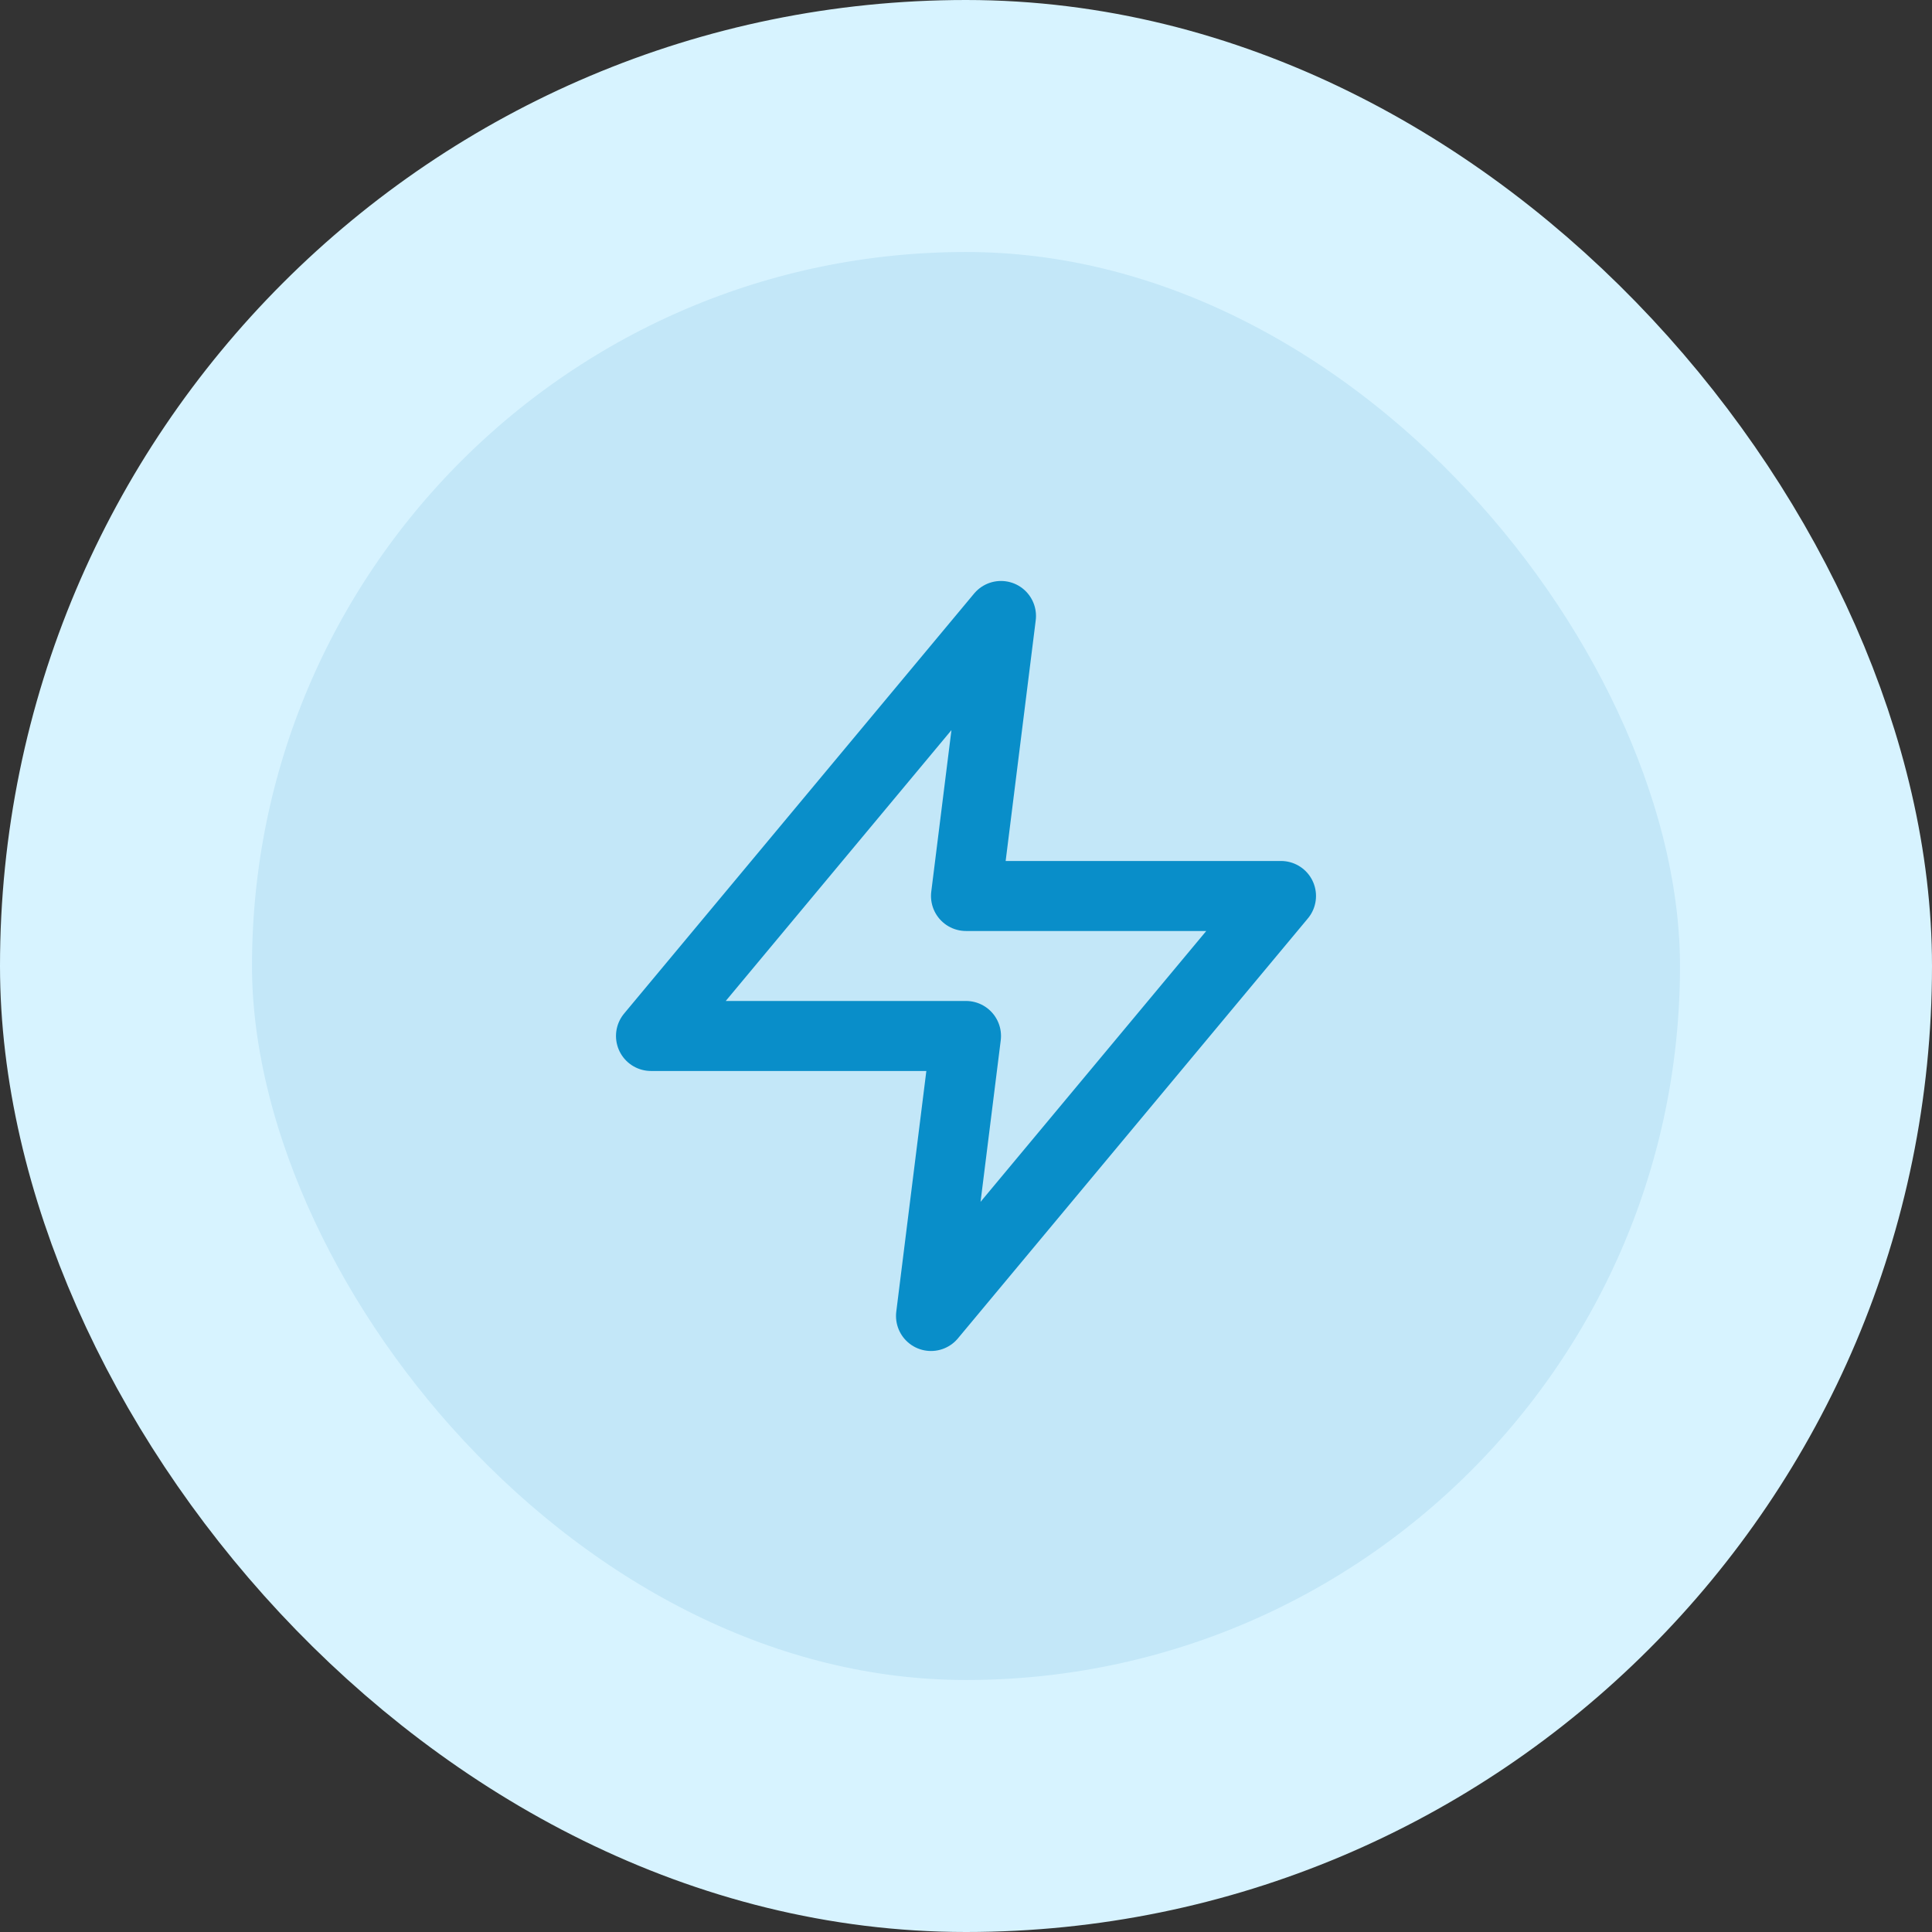 <svg width="46" height="46" viewBox="0 0 46 46" fill="none" xmlns="http://www.w3.org/2000/svg">
<rect x="0" y="0" width="46" height="46" fill="#333333" stroke="none"/>
<rect x="3" y="3" width="40" height="40" rx="20" fill="#C3E7F8"/>
<path d="M23.833 14.666L15.5 24.666H23L22.167 31.333L30.5 21.333H23L23.833 14.666Z" stroke="#098EC9" stroke-width="1.667" stroke-linecap="round" stroke-linejoin="round"/>
<rect x="3" y="3" width="40" height="40" rx="20" stroke="#D7F3FF" stroke-width="6"/>
</svg>
